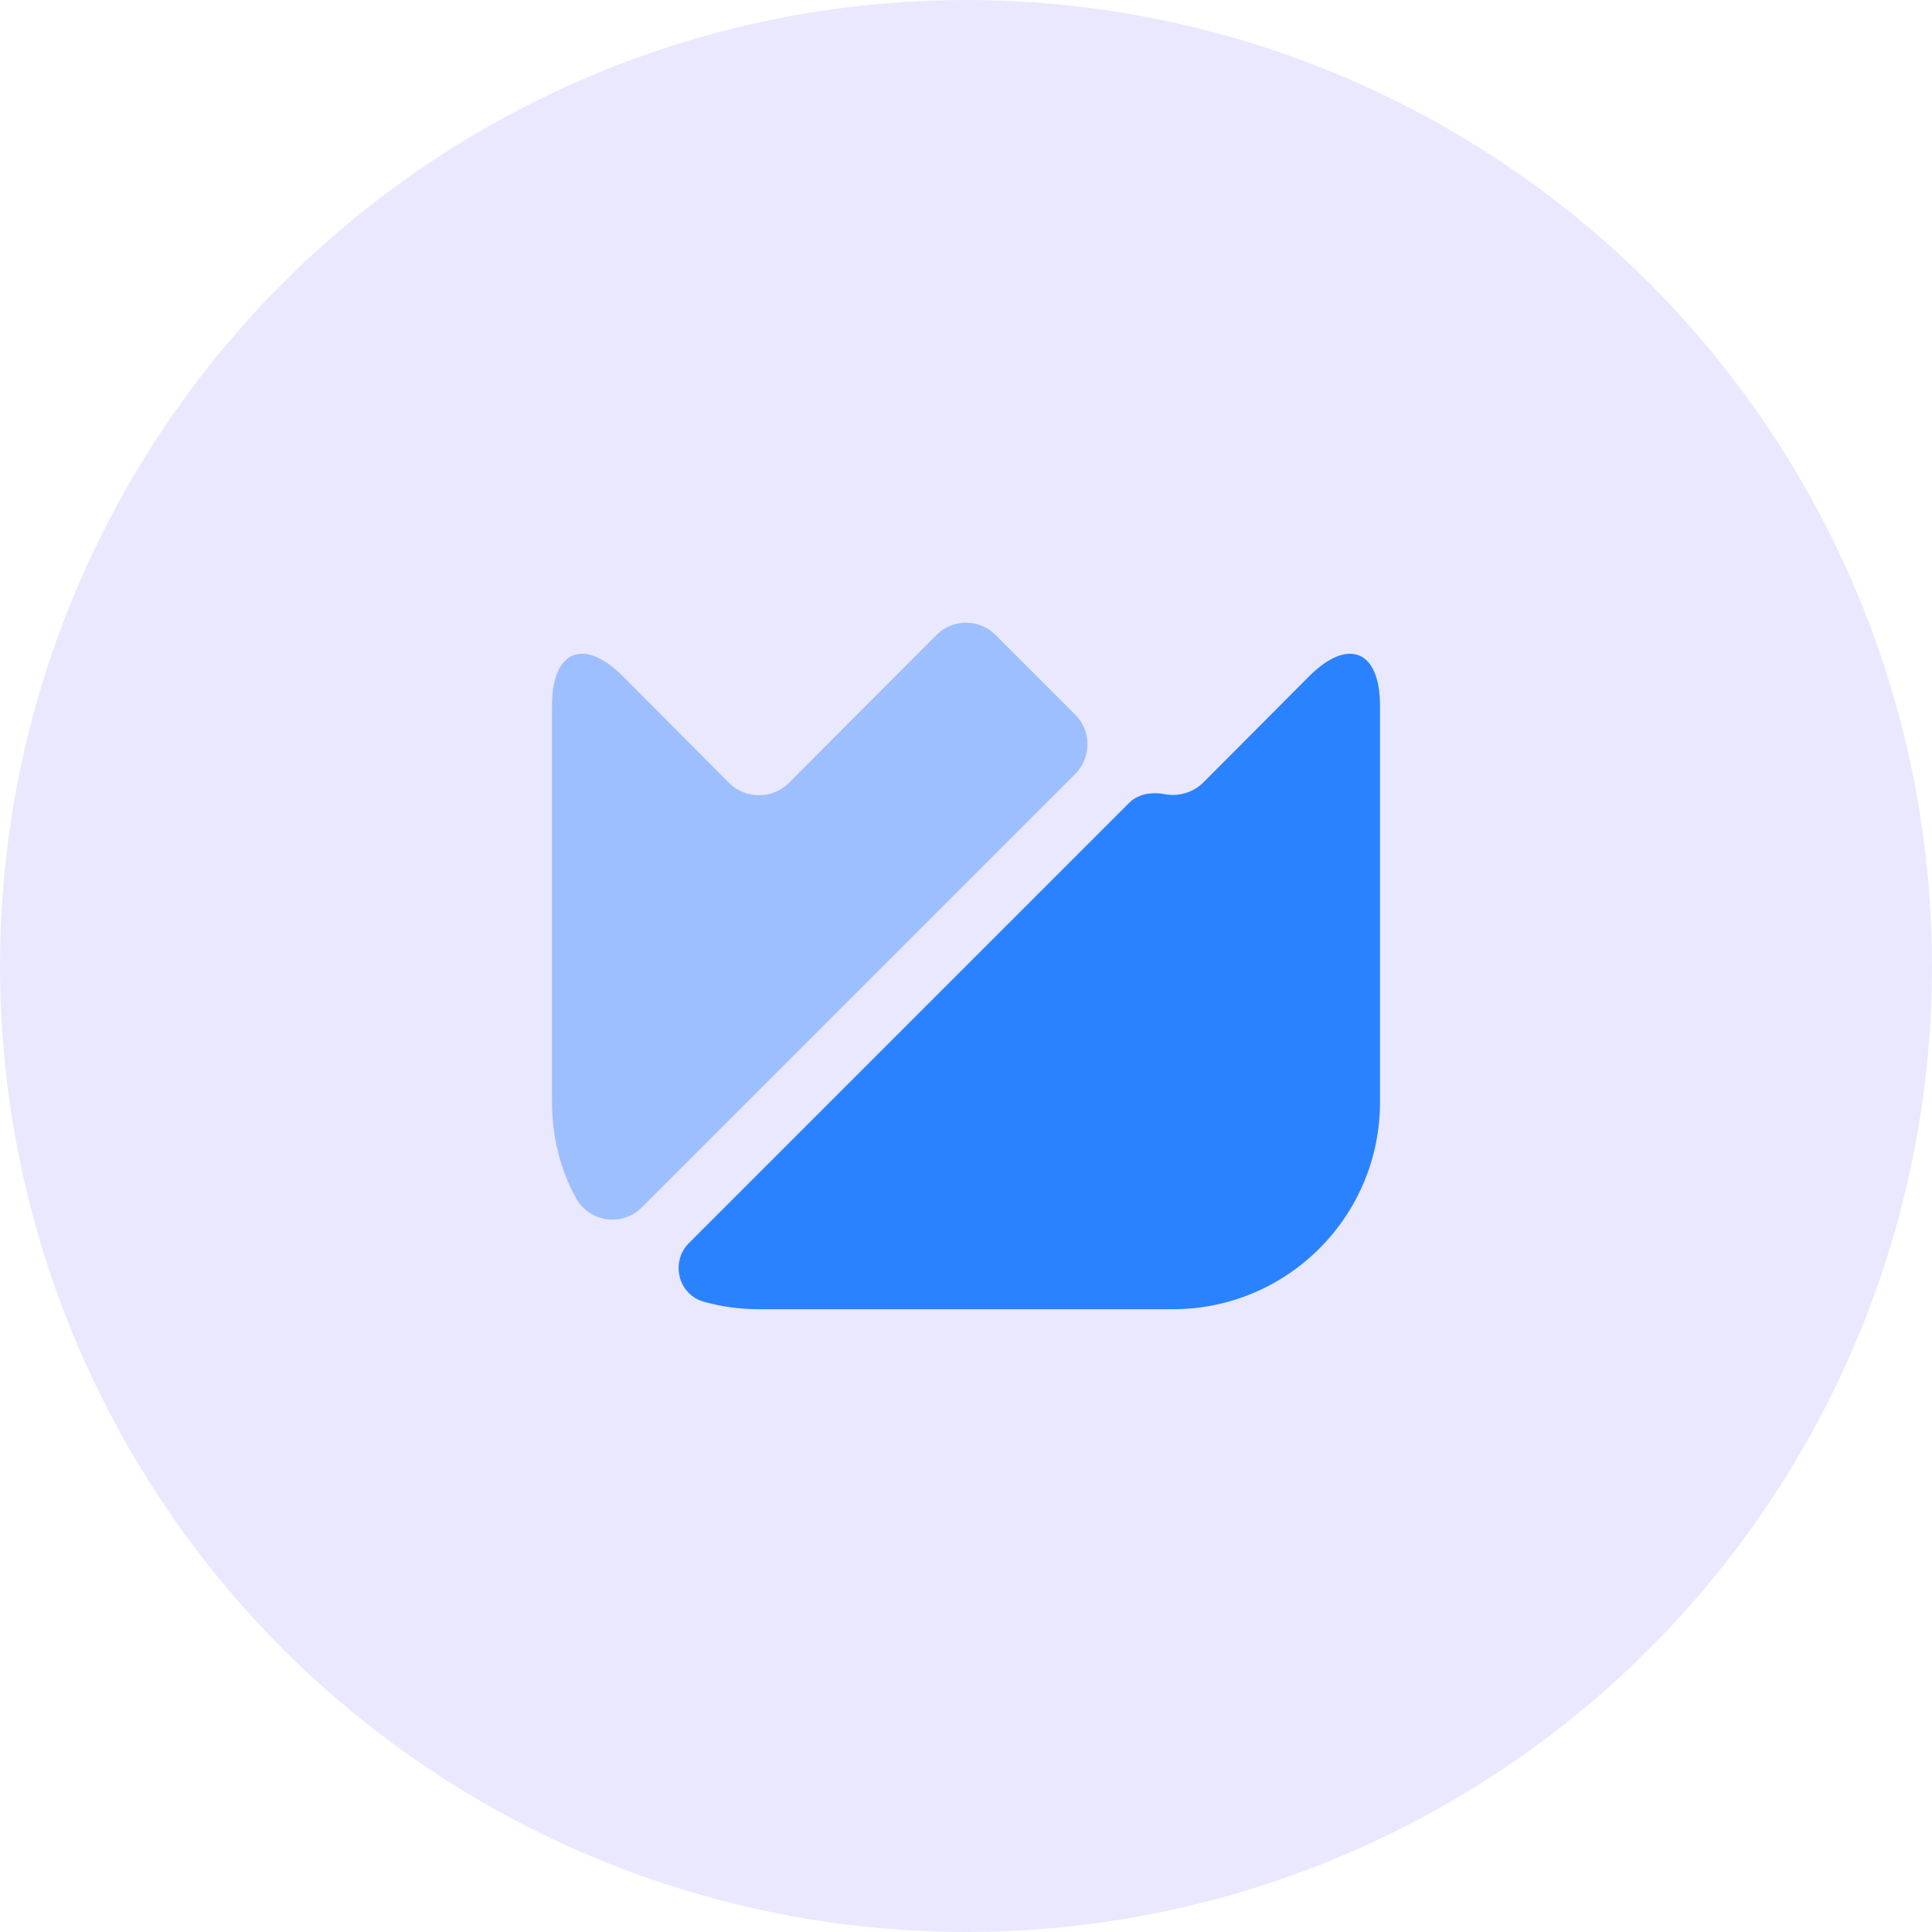 <svg width="70" height="70" viewBox="0 0 70 70" fill="none" xmlns="http://www.w3.org/2000/svg">
<circle cx="35" cy="35" r="35" fill="#EAE8FE"/>
<path d="M50 25.565V39.935C50 44.075 46.64 47.435 42.5 47.435H27.5C26.81 47.435 26.15 47.345 25.505 47.165C24.575 46.91 24.275 45.725 24.965 45.035L40.91 29.09C41.24 28.76 41.735 28.685 42.2 28.775C42.68 28.865 43.205 28.73 43.58 28.37L47.435 24.5C48.845 23.09 50 23.555 50 25.565Z" fill="#2B82FE"/>
<path opacity="0.4" d="M38.96 28.04L23.255 43.745C22.535 44.465 21.335 44.285 20.855 43.385C20.3 42.365 20 41.18 20 39.935V25.565C20 23.555 21.155 23.09 22.565 24.5L26.435 28.385C27.02 28.955 27.98 28.955 28.565 28.385L33.935 23C34.52 22.415 35.48 22.415 36.065 23L38.975 25.91C39.545 26.495 39.545 27.455 38.96 28.04Z" fill="#2B82FE"/>
</svg>
